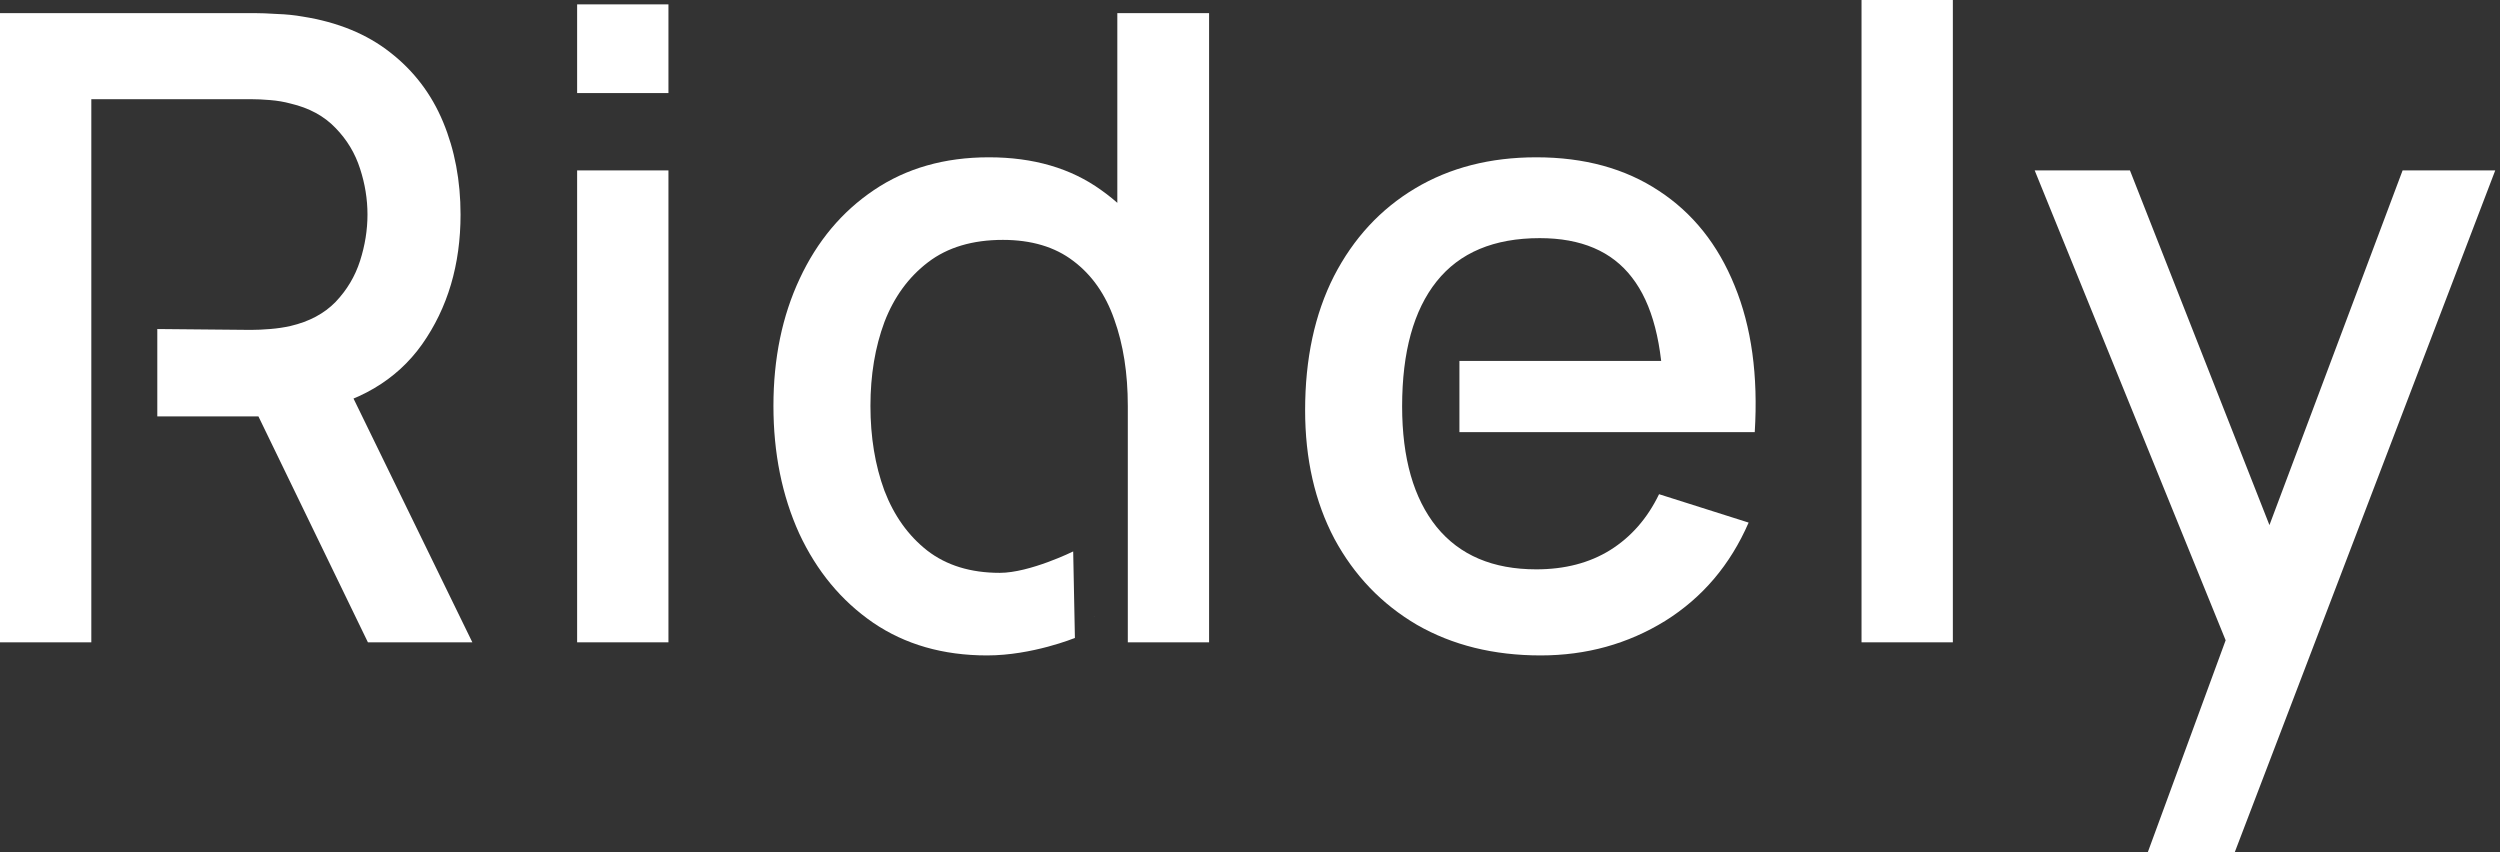 <svg width="267" height="91" viewBox="0 0 267 91" fill="none" xmlns="http://www.w3.org/2000/svg">
<rect x="0" y="0" width="267" height="91" fill="#333333" stroke="none"/>
<path d="M229.391 91L239.145 64.446L239.285 72.286L217.305 18.2H227.478L243.905 59.966H240.918L256.598 18.2H266.491L238.678 91H229.391Z" fill="white"/>
<path d="M198.811 68.6V0H208.564V68.6H198.811Z" fill="white"/>
<path d="M164.54 70C159.531 70 155.129 68.911 151.333 66.733C147.569 64.524 144.629 61.46 142.513 57.54C140.429 53.589 139.387 49.015 139.387 43.82C139.387 38.313 140.413 33.538 142.467 29.493C144.551 25.449 147.445 22.322 151.147 20.113C154.849 17.904 159.158 16.8 164.073 16.8C169.207 16.8 173.578 17.998 177.187 20.393C180.796 22.758 183.487 26.133 185.26 30.52C187.065 34.907 187.78 40.118 187.407 46.153H177.653V42.606C177.591 36.758 176.471 32.433 174.293 29.633C172.147 26.833 168.865 25.433 164.447 25.433C159.562 25.433 155.891 26.973 153.433 30.053C150.976 33.133 149.747 37.582 149.747 43.4C149.747 48.938 150.976 53.231 153.433 56.28C155.891 59.298 159.438 60.806 164.073 60.806C167.122 60.806 169.751 60.122 171.96 58.753C174.2 57.353 175.942 55.362 177.187 52.78L186.753 55.813C184.793 60.324 181.822 63.824 177.84 66.313C173.858 68.771 169.424 70 164.54 70ZM155.866 46.153V38.547H182.553V46.153H155.866Z" fill="white"/>
<path d="M105.424 70C100.726 70 96.666 68.833 93.243 66.5C89.852 64.167 87.224 60.993 85.357 56.98C83.521 52.935 82.603 48.393 82.603 43.353C82.603 38.282 83.537 33.755 85.403 29.773C87.27 25.76 89.915 22.602 93.337 20.3C96.79 17.967 100.881 16.8 105.61 16.8C110.37 16.8 114.368 17.967 117.604 20.3C120.87 22.602 123.328 25.76 124.977 29.773C126.657 33.787 127.497 38.313 127.497 43.353C127.497 48.393 124.977 56.933 124.977 56.933L114.8 68.133C114.8 68.133 110.246 70 105.424 70ZM106.777 61.18C109.981 61.18 114.617 58.893 114.617 58.893L114.8 68.133L120.45 61.915V53.2C120.45 53.2 120.45 46.838 120.45 43.353C120.45 39.869 119.968 36.789 119.004 34.113C118.07 31.438 116.608 29.353 114.617 27.86C112.657 26.367 110.152 25.62 107.104 25.62C103.868 25.62 101.208 26.413 99.124 28C97.039 29.587 95.484 31.718 94.457 34.393C93.461 37.069 92.963 40.056 92.963 43.353C92.963 46.682 93.461 49.7 94.457 52.407C95.484 55.082 97.008 57.213 99.03 58.8C101.084 60.387 103.666 61.18 106.777 61.18ZM120.45 68.6V32.34H119.33V1.4H129.13V68.6H120.45Z" fill="white"/>
<path d="M61.637 9.94V0.467H71.39V9.94H61.637ZM61.637 68.6V18.2H71.39V68.6H61.637Z" fill="white"/>
<path d="M0 68.6V1.4H27.16C27.813 1.4 28.622 1.431 29.587 1.493C30.551 1.524 31.469 1.618 32.34 1.773C36.073 2.364 39.184 3.64 41.673 5.6C44.193 7.56 46.076 10.033 47.32 13.02C48.564 16.007 49.187 19.304 49.187 22.913C49.187 28.264 47.818 32.884 45.08 36.773C42.342 40.631 38.236 43.042 32.76 44.007L28.793 44.473H9.753V68.6H0ZM39.293 68.6L26.04 41.253L35.887 38.733L50.447 68.6H39.293ZM9.753 35.233V44.473H16.8V35.14L26.787 35.233C27.409 35.233 28.093 35.202 28.84 35.14C29.618 35.078 30.349 34.969 31.033 34.813C33.024 34.347 34.627 33.491 35.84 32.247C37.053 30.971 37.924 29.509 38.453 27.86C38.982 26.211 39.247 24.562 39.247 22.913C39.247 21.264 38.982 19.631 38.453 18.013C37.924 16.364 37.053 14.918 35.84 13.673C34.627 12.398 33.024 11.527 31.033 11.06C30.349 10.873 29.618 10.749 28.84 10.687C28.093 10.624 27.409 10.593 26.787 10.593H9.753V35.233Z" fill="white"/>
</svg>
